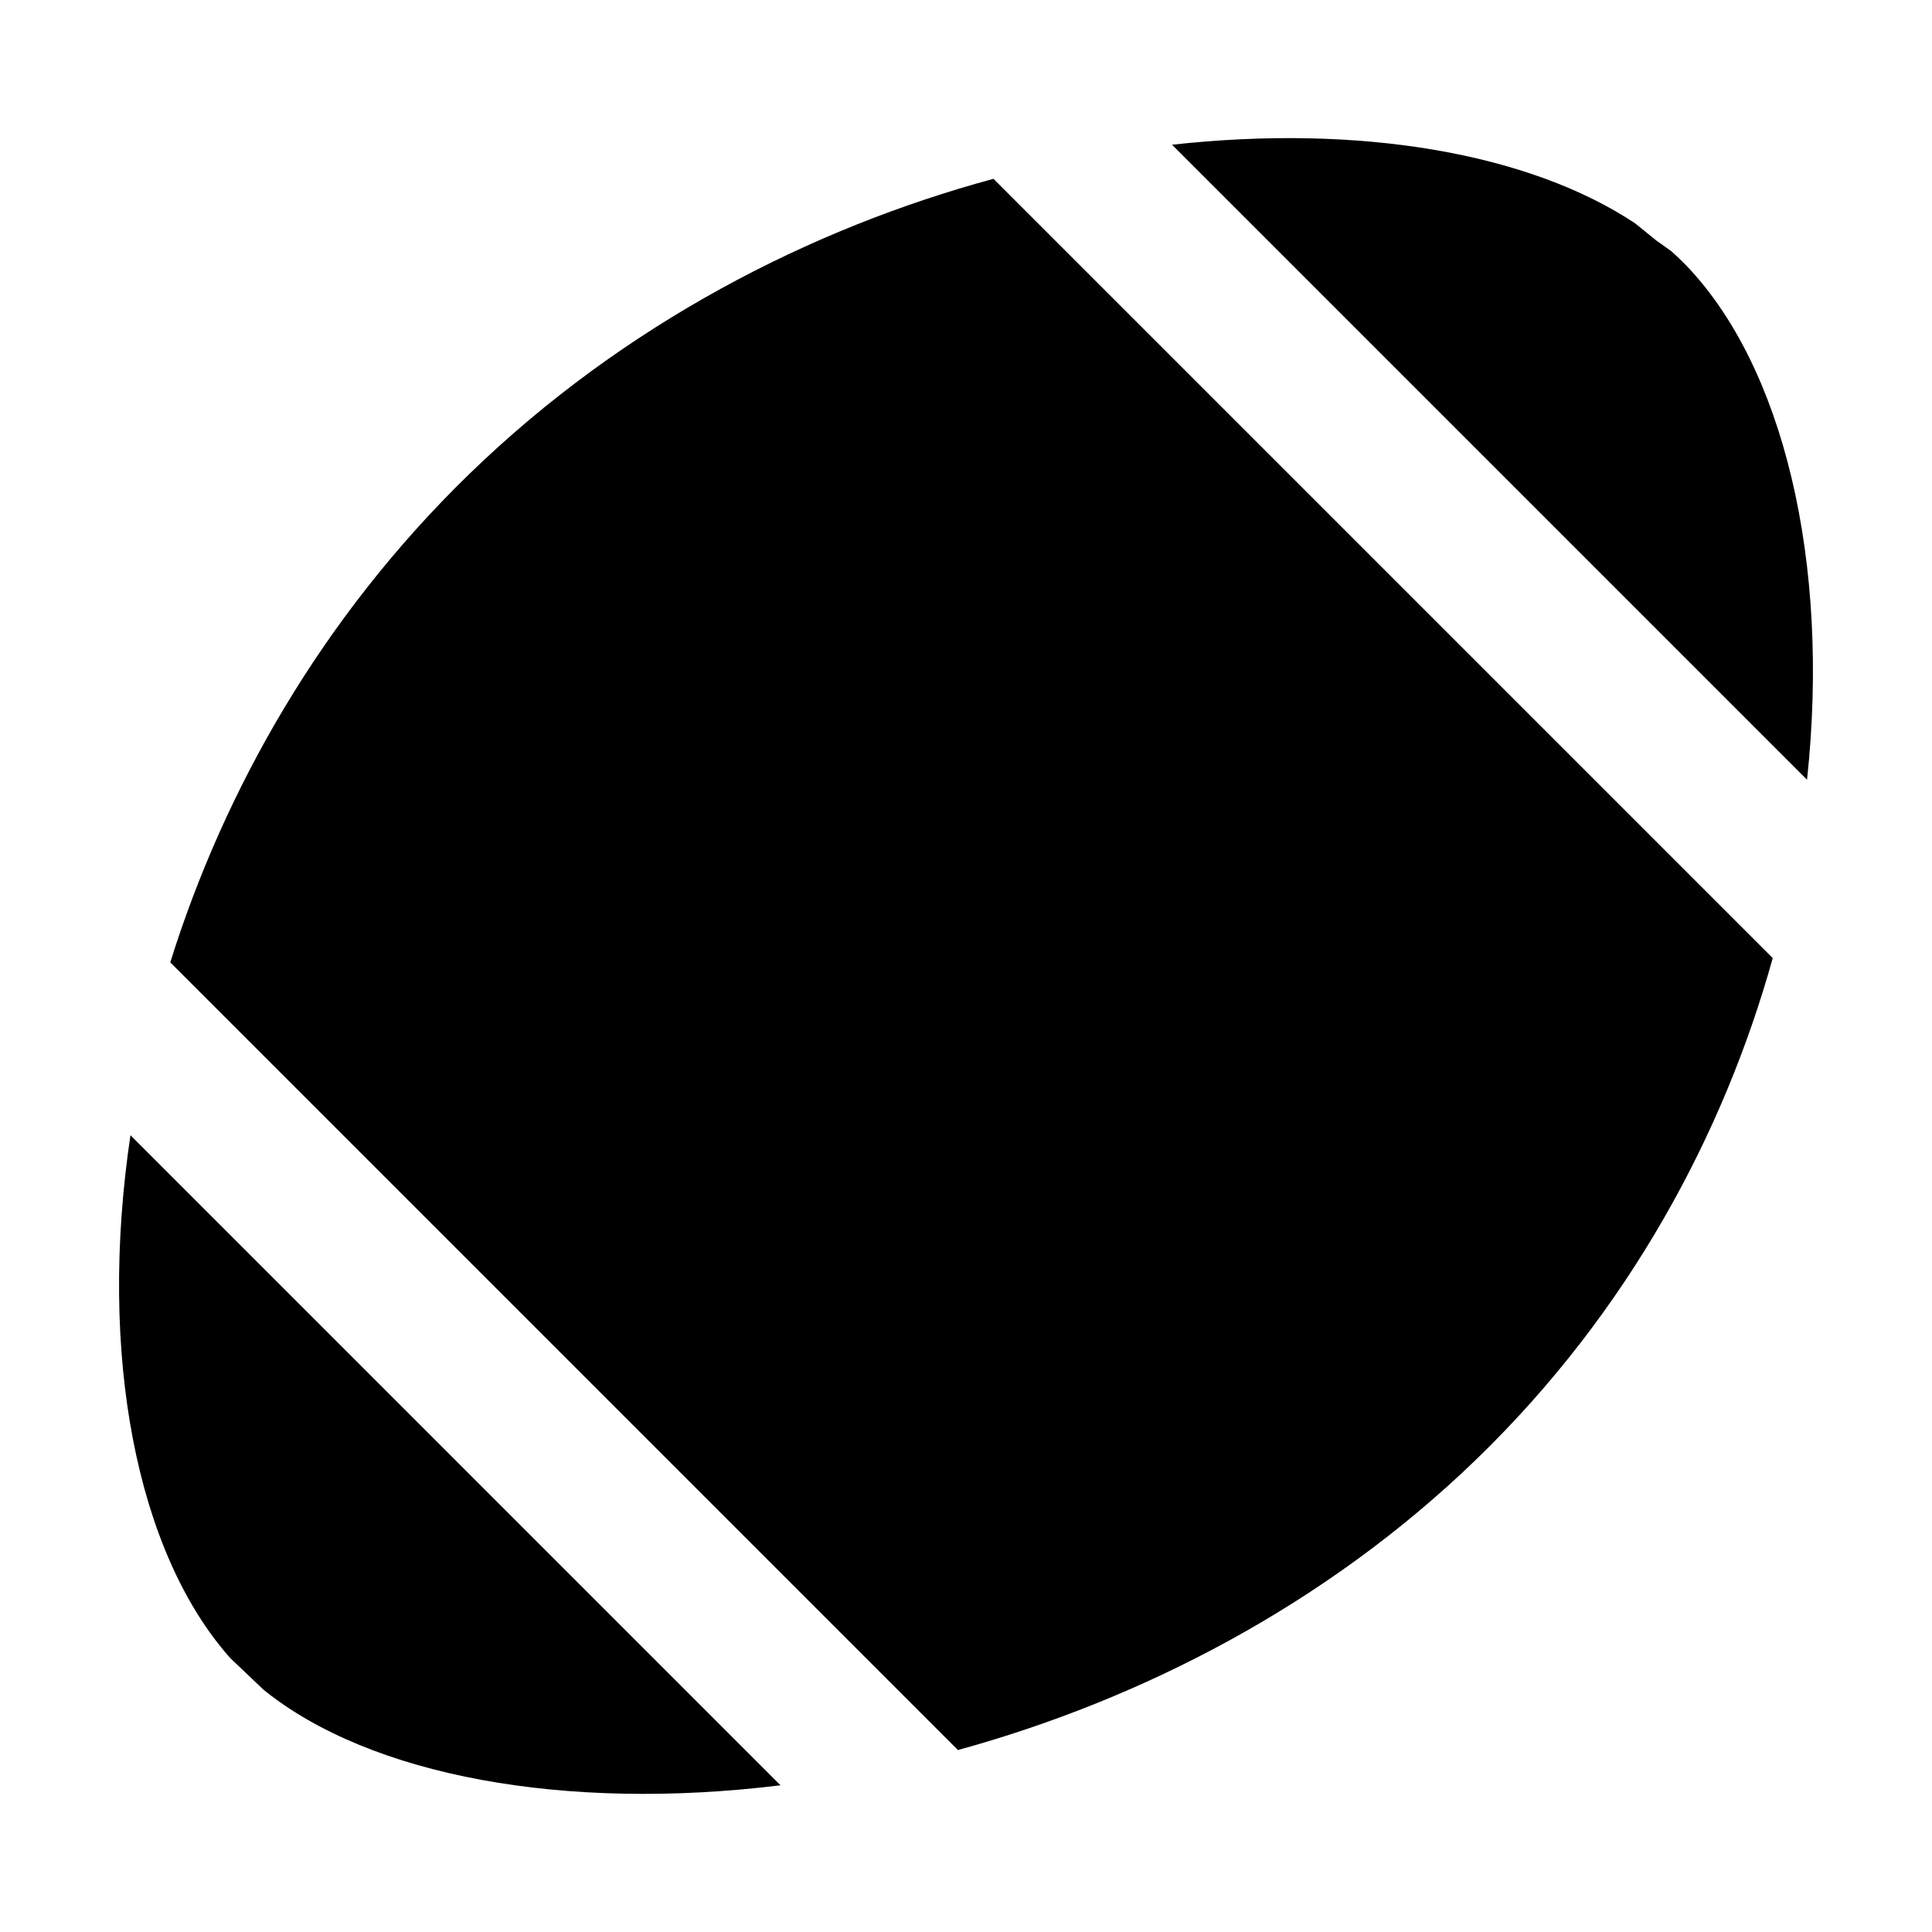 <?xml version="1.0" encoding="utf-8"?>
<!-- Generator: Adobe Illustrator 14.0.0, SVG Export Plug-In . SVG Version: 6.00 Build 43363)  -->
<!DOCTYPE svg PUBLIC "-//W3C//DTD SVG 1.1//EN" "http://www.w3.org/Graphics/SVG/1.1/DTD/svg11.dtd">
<svg version="1.1" xmlns="http://www.w3.org/2000/svg" xmlns:xlink="http://www.w3.org/1999/xlink" x="0px" y="0px" width="512px"
	 height="512px" viewBox="0 0 512 512" enable-background="new 0 0 512 512" xml:space="preserve">
<g id="Layer_1">
</g>
<g id="amfb">
	<g>
		<path d="M263.28,47.39c-48.412,13.1-97.929,38.483-138.826,78.144c-39.302,38.113-65.108,84.041-79.333,129.506l208.738,208.738
			c48.469-13.32,97.585-38.445,137.595-77.244c40.193-38.978,65.4-86.143,78.339-132.632L263.28,47.39z"/>
		<path d="M478.883,206.641c6.229-58.052-6.443-109.918-32.256-136.536c-1.182-1.219-2.439-2.396-3.731-3.553l-3.948-2.808
			l-5.626-4.56c-28.07-18.629-72.933-26.364-122.725-20.828L478.883,206.641z"/>
		<path d="M34.572,300.842c-8.651,58.11,1.597,110.57,26.441,138.566l8.879,8.438c28.246,22.789,79.76,32.319,136.955,25.271
			L34.572,300.842z"/>
	</g>
</g>
</svg>

